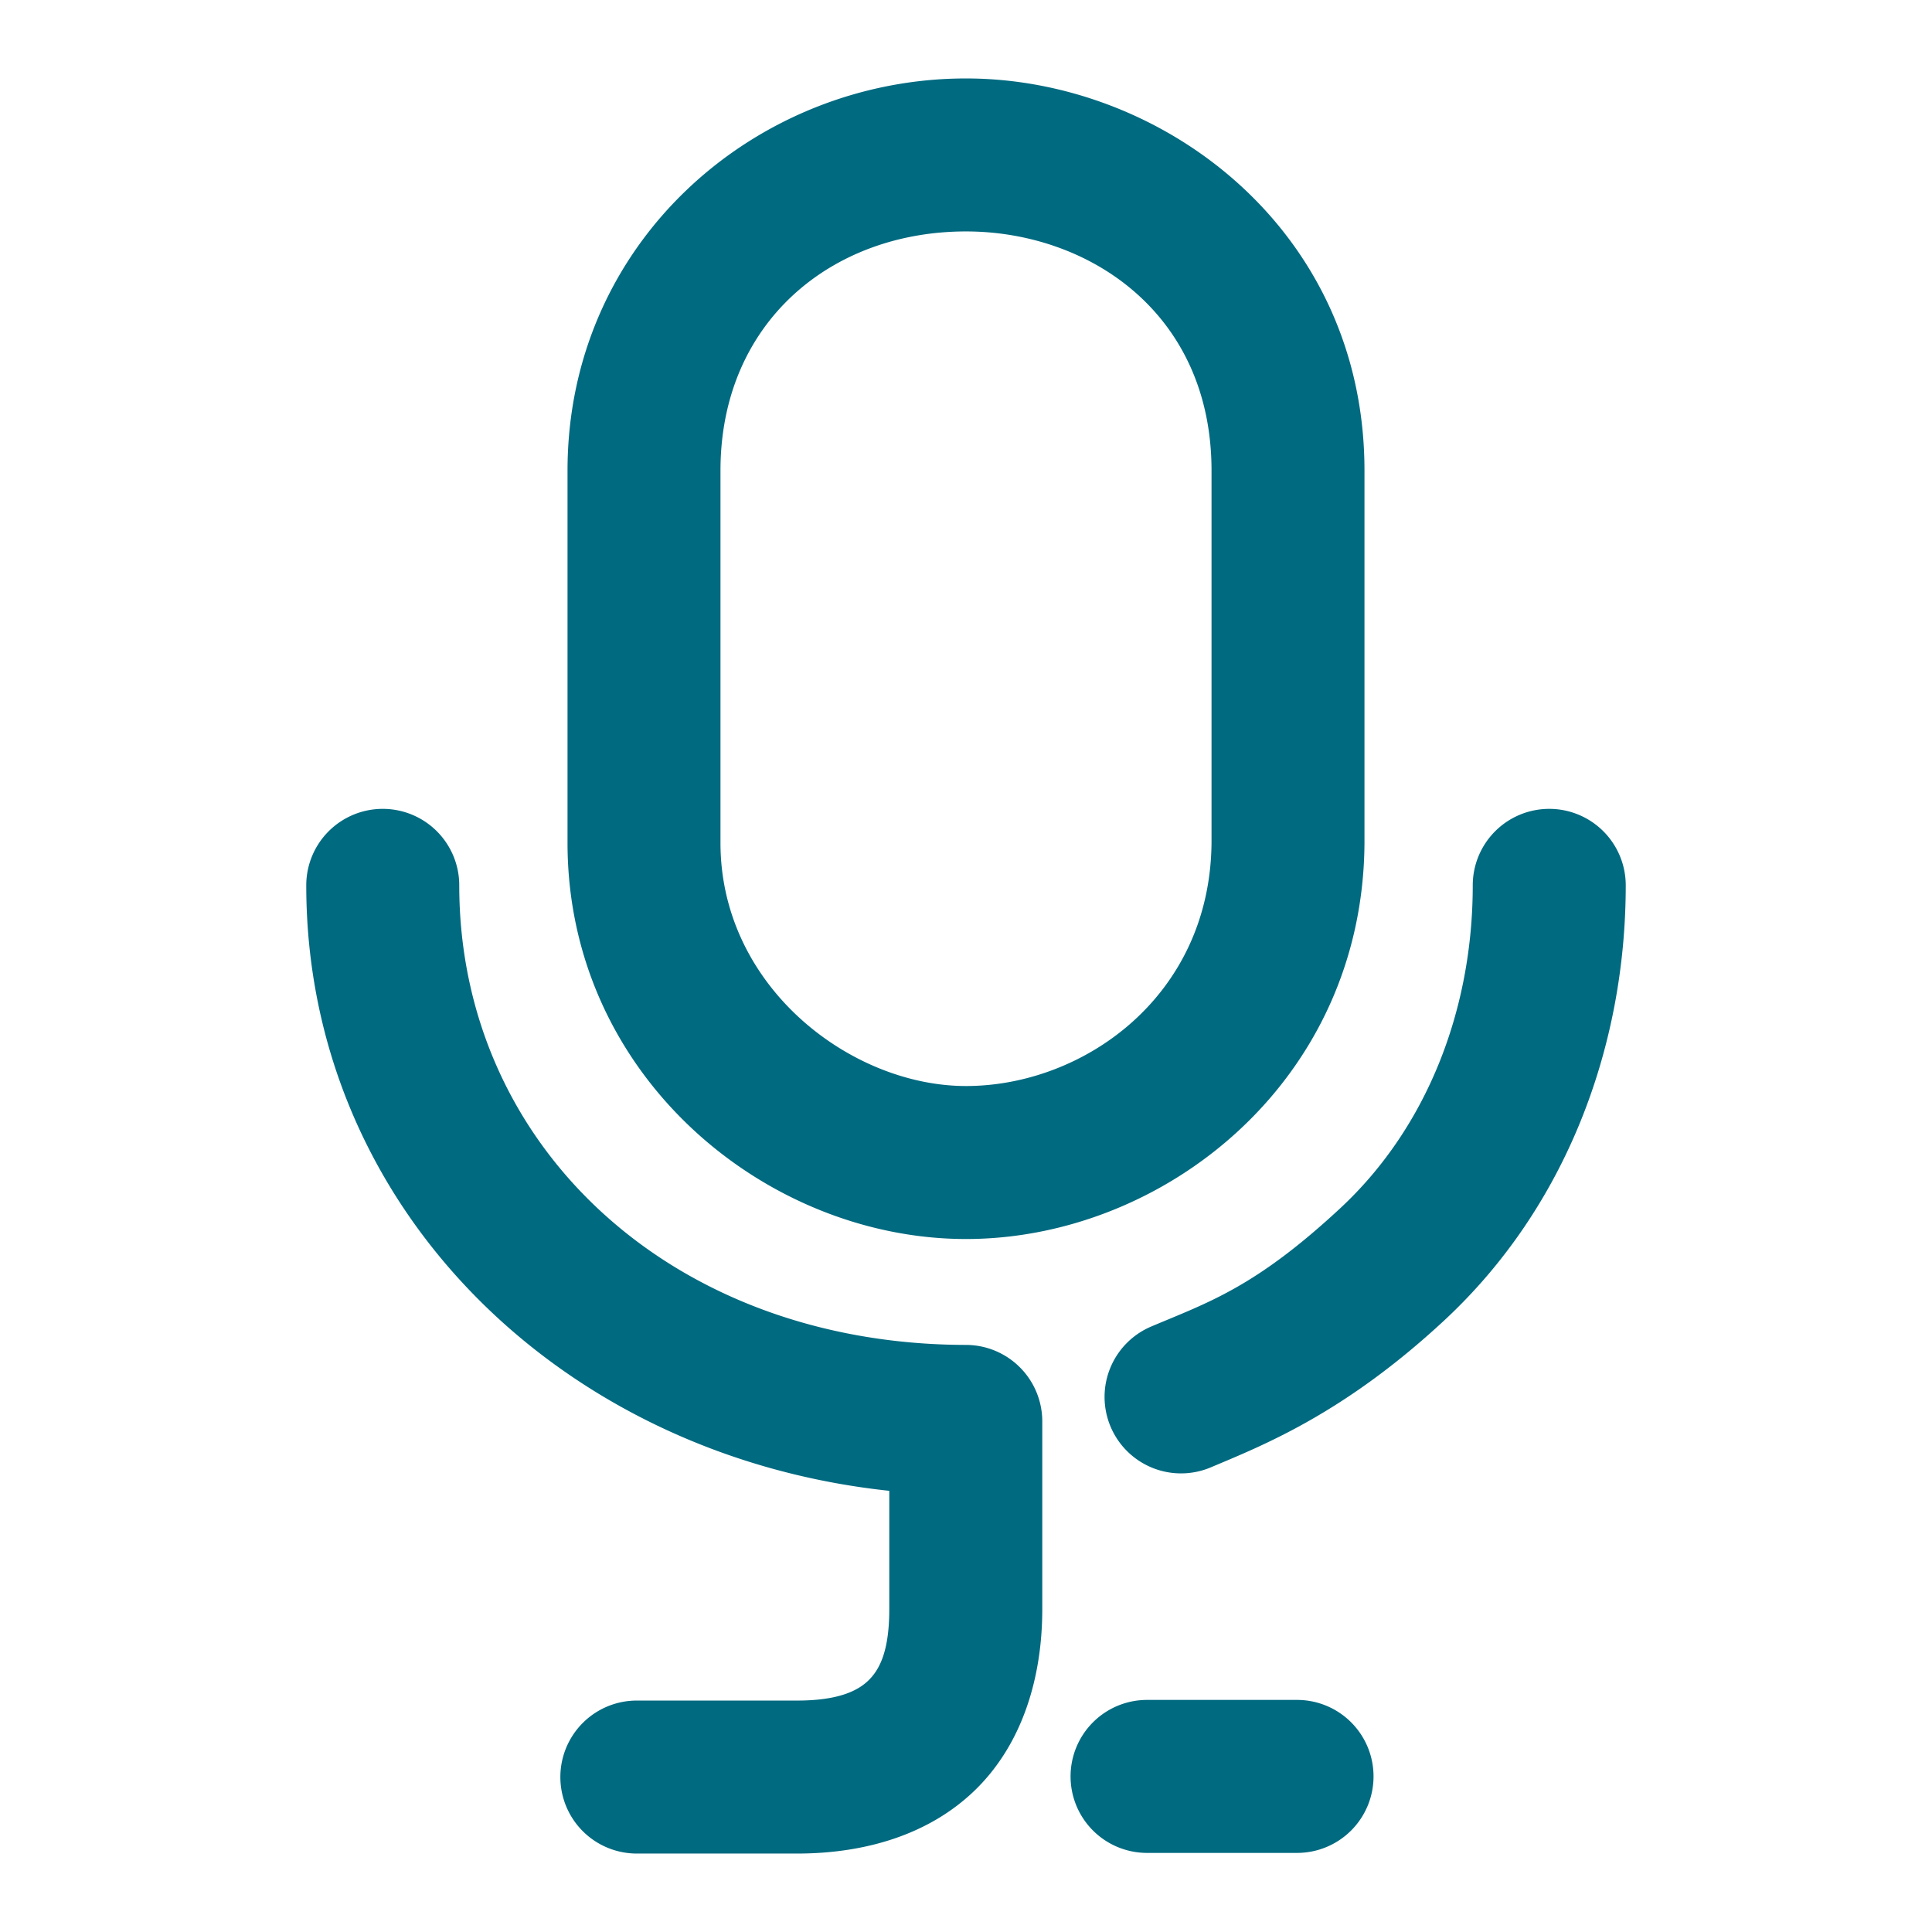 <svg xmlns="http://www.w3.org/2000/svg" width="48" height="48">
	<path d="M 24 1.949 C 18.783 1.949 14.1 6.003 14.1 11.691 L 14.1 20.941 C 14.1 26.728 19.03 30.783 24 30.783 C 28.908 30.783 33.859 26.873 33.9 20.955 L 33.9 20.947 L 33.9 11.691 C 33.9 5.714 28.894 1.949 24 1.949 z M 24 5.75 C 27.046 5.75 30.1 7.778 30.1 11.691 L 30.1 20.928 C 30.073 24.75 26.92 26.982 24 26.982 C 21.141 26.982 17.9 24.516 17.9 20.941 L 17.9 11.691 C 17.9 8.014 20.651 5.75 24 5.75 z M 9.51 20.096 A 1.9 1.9 0 0 0 7.609 21.996 C 7.609 29.973 13.925 36.171 22.094 37.039 L 22.094 39.98 C 22.094 41.031 21.849 41.484 21.576 41.75 C 21.303 42.016 20.811 42.25 19.805 42.25 L 15.822 42.25 A 1.9 1.9 0 0 0 13.922 44.15 A 1.9 1.9 0 0 0 15.822 46.051 L 19.805 46.051 C 21.466 46.051 23.07 45.596 24.225 44.475 C 25.379 43.353 25.895 41.721 25.895 39.98 L 25.895 35.314 A 1.9 1.9 0 0 0 23.996 33.414 C 16.695 33.403 11.41 28.473 11.41 21.996 A 1.9 1.9 0 0 0 9.51 20.096 z M 38.49 20.096 A 1.9 1.9 0 0 0 36.59 21.996 C 36.59 25.095 35.446 28.02 33.303 30.014 C 31.184 31.984 30.028 32.354 28.602 32.957 A 1.9 1.9 0 0 0 27.592 35.445 A 1.9 1.9 0 0 0 30.08 36.457 C 31.372 35.911 33.386 35.126 35.891 32.797 C 38.892 30.005 40.391 26.033 40.391 21.996 A 1.9 1.9 0 0 0 38.49 20.096 z M 28.496 42.234 A 1.9 1.9 0 0 0 26.598 44.135 A 1.9 1.9 0 0 0 28.496 46.035 L 32.225 46.035 A 1.9 1.9 0 0 0 34.125 44.135 A 1.9 1.9 0 0 0 32.225 42.234 L 28.496 42.234 z " fill="#006A80"/>
</svg>
